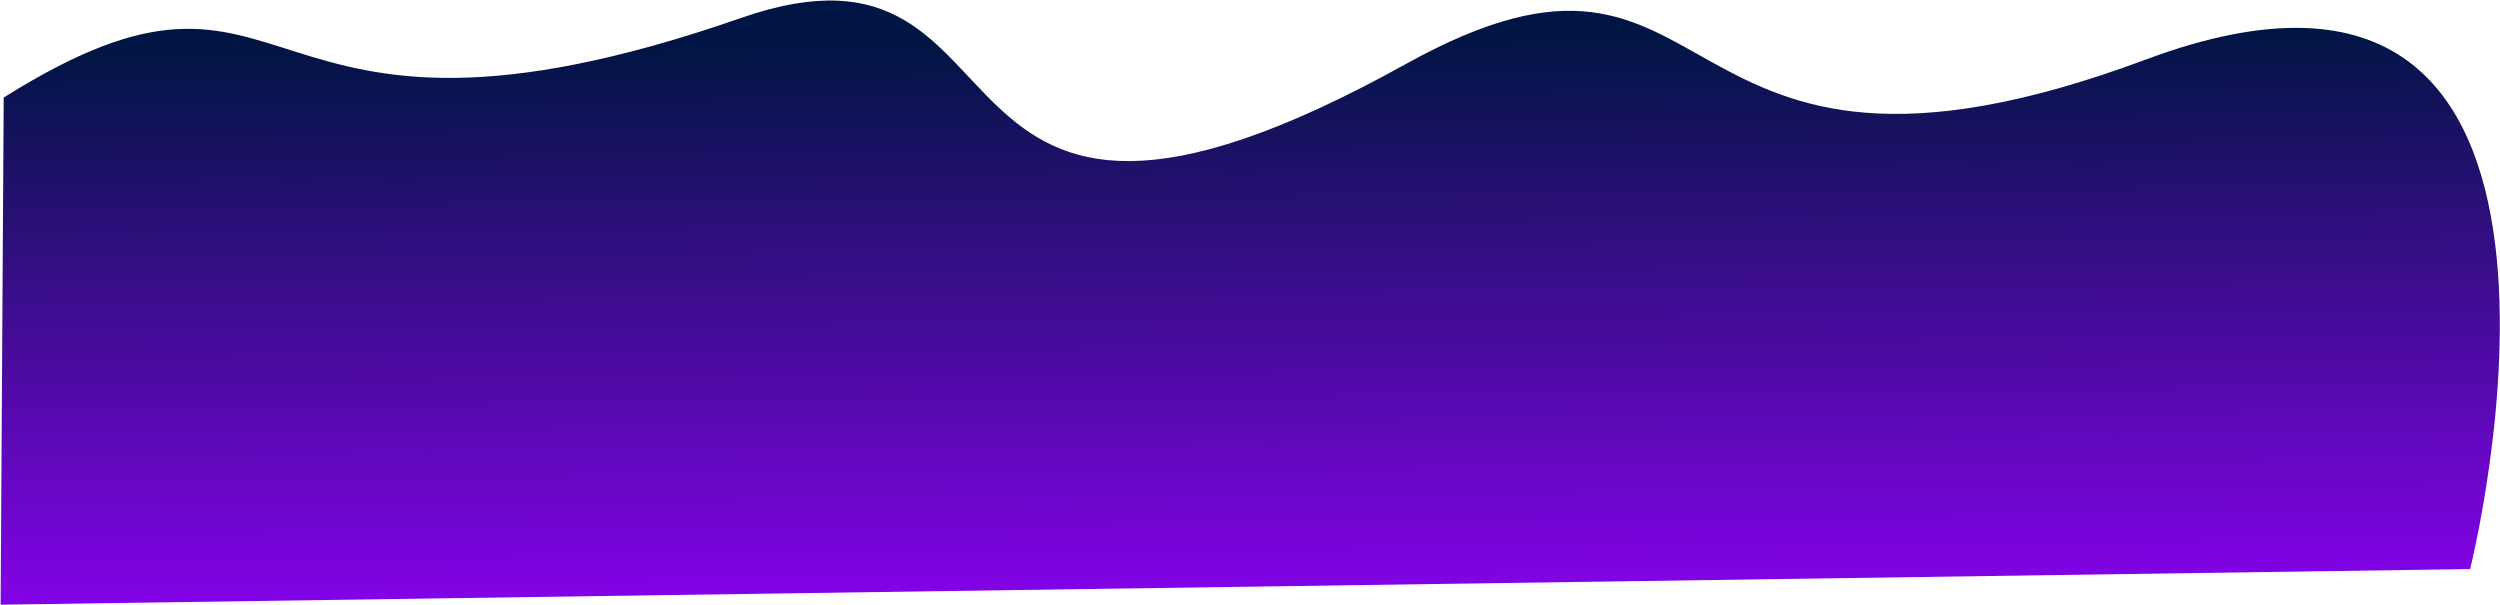 <svg width="2248" height="544" viewBox="0 0 2248 544" fill="none" xmlns="http://www.w3.org/2000/svg">
<path d="M1264.29 57.486C1561.17 -107.282 1481.28 220.618 1929.84 53.439C2378.4 -113.74 2221.13 511.704 2221.13 511.704L0.56 543.733L3.334 87.711C277.439 -84.389 210.81 174.769 666.485 16.108C943.818 -80.456 805.535 312.093 1264.29 57.486Z" fill="url(#paint0_linear_21_410)"/>
<defs>
<linearGradient id="paint0_linear_21_410" x1="1131.5" y1="604" x2="1122.8" y2="-314.235" gradientUnits="userSpaceOnUse">
<stop stop-color="#9600FF"/>
<stop offset="0.62" stop-color="#001543"/>
</linearGradient>
</defs>
</svg>
